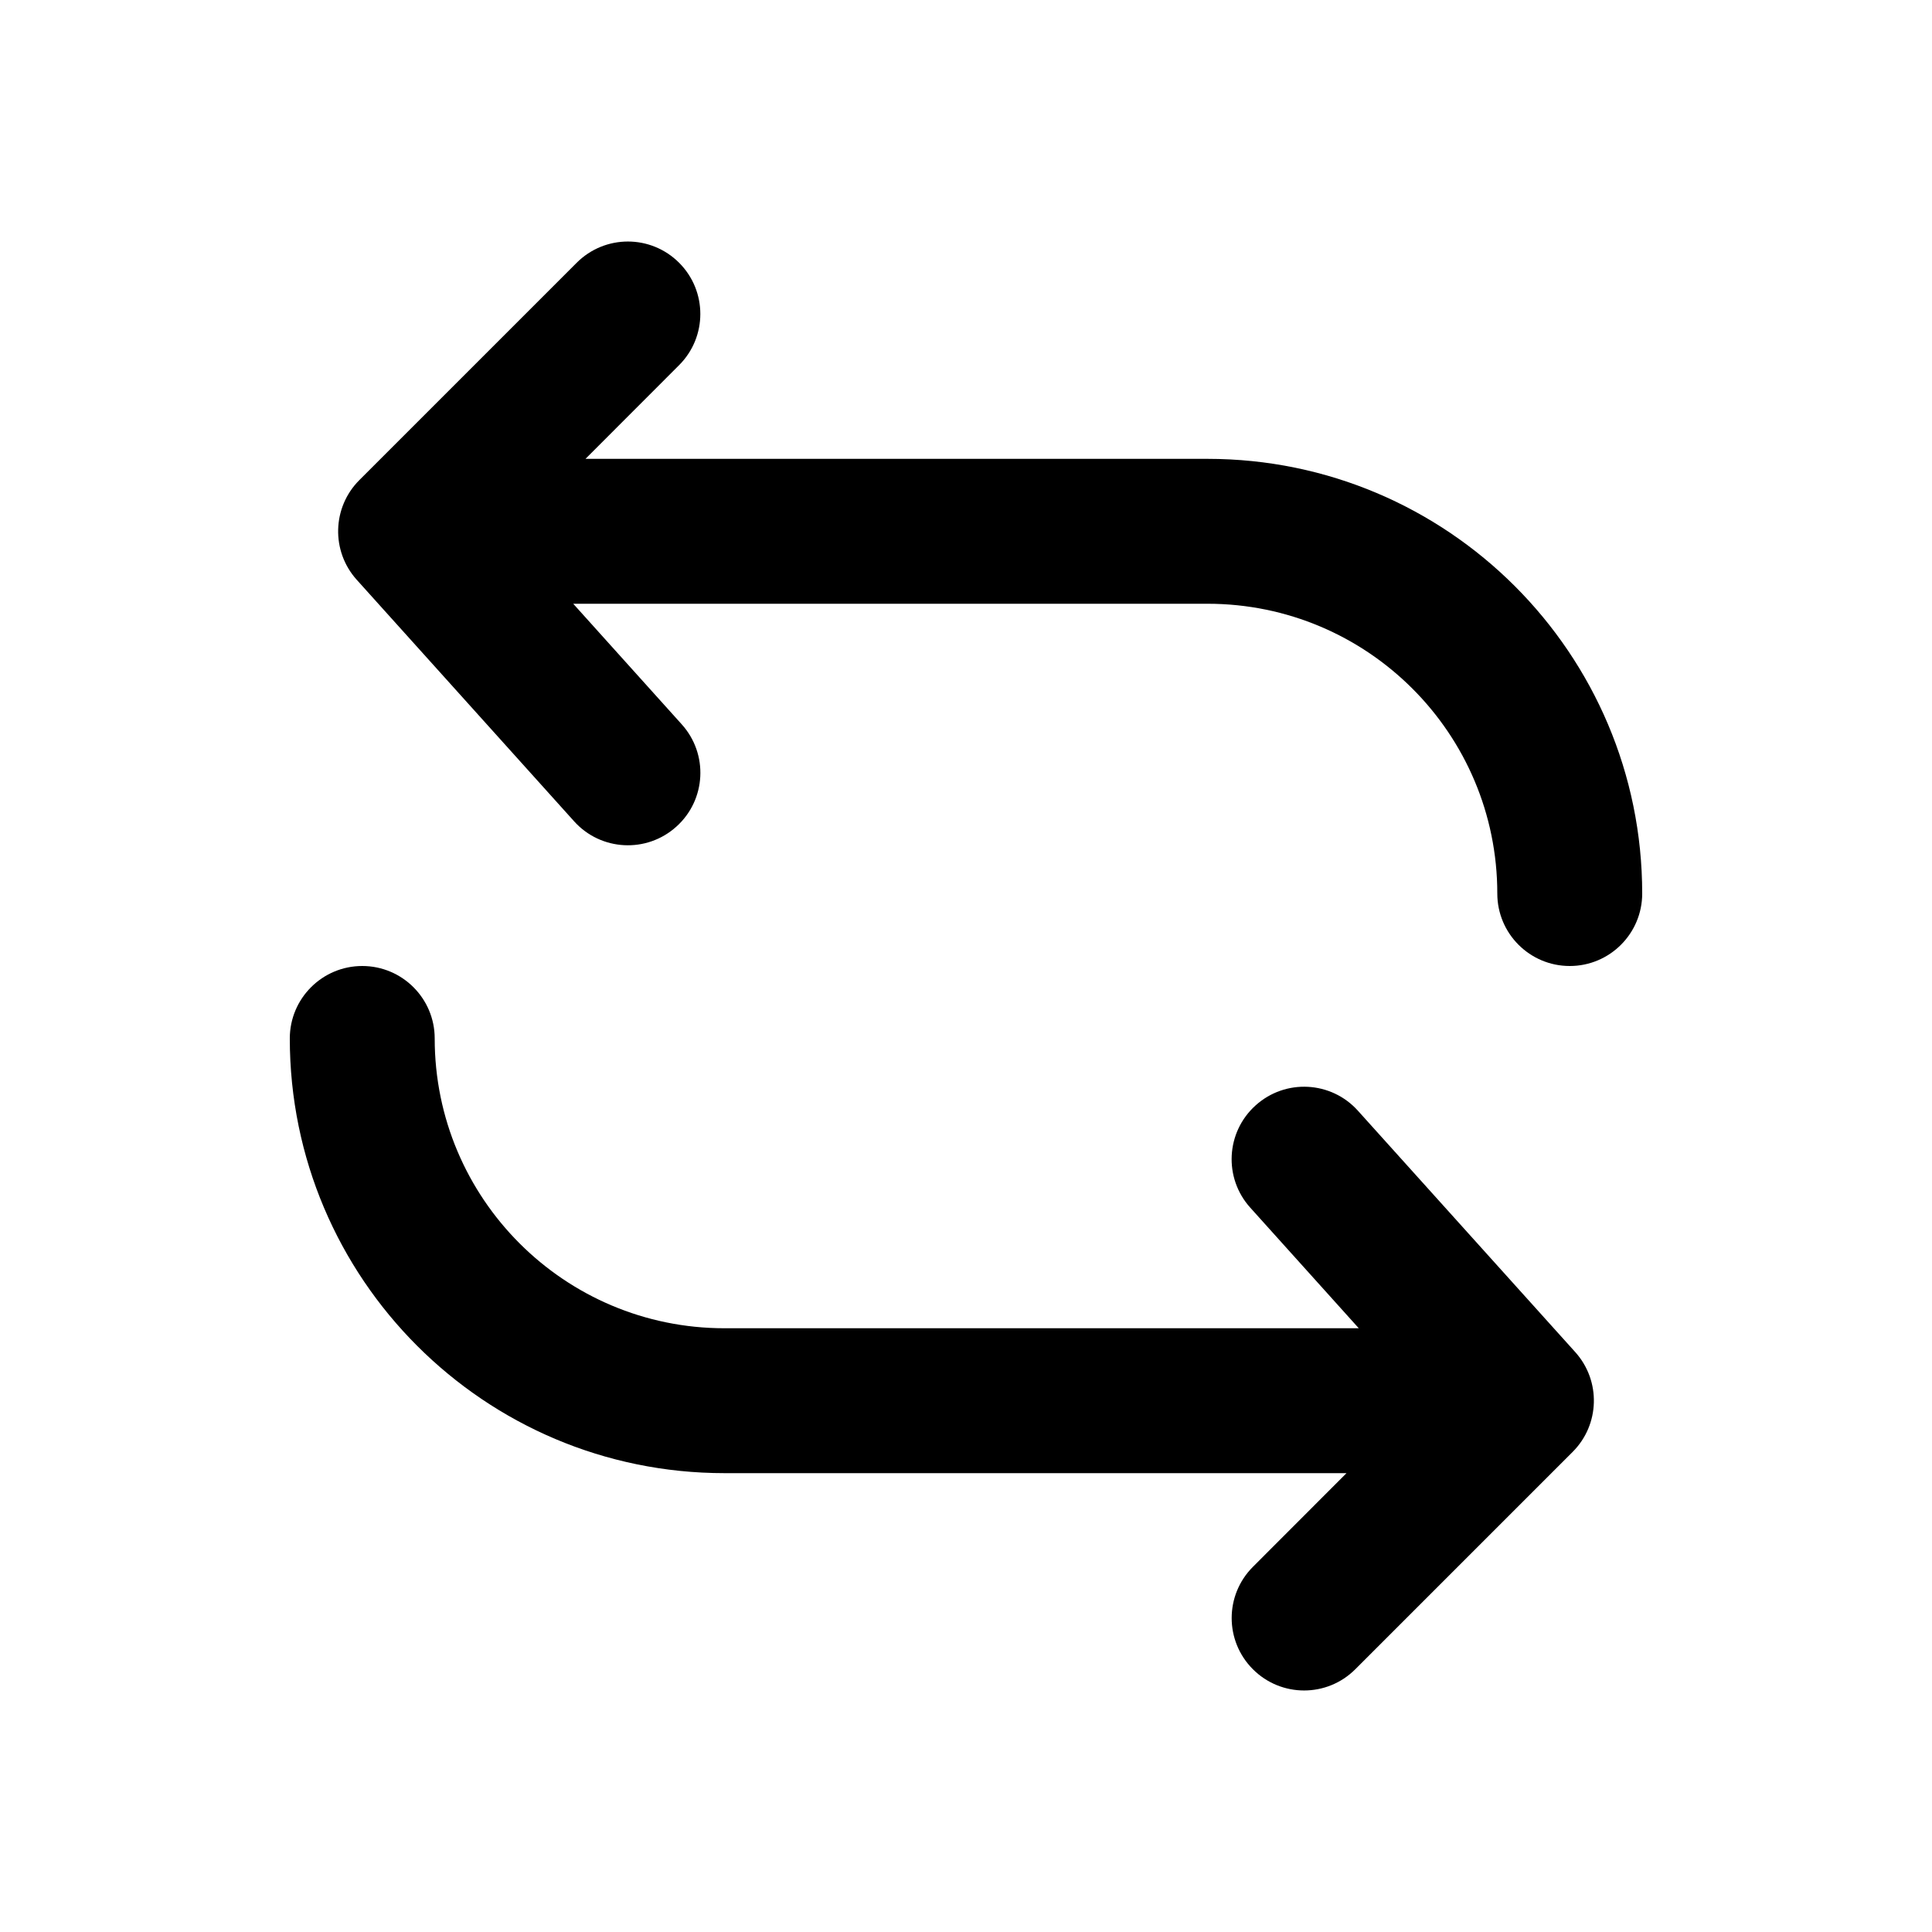 <svg xmlns:xlink="http://www.w3.org/1999/xlink" xmlns="http://www.w3.org/2000/svg" width="20" height="20" viewBox="0 0 20 20" class="transition-all duration-300 ease-in-out"><path d="M17 9.25C17 9.664 16.664 10 16.25 10C15.836 10 15.5 9.664 15.5 9.25C15.5 7.593 14.157 6.25 12.5 6.25H5.934L7.057 7.498C7.335 7.806 7.31 8.28 7.002 8.557C6.694 8.835 6.22 8.81 5.943 8.502L3.693 6.002C3.426 5.705 3.438 5.252 3.72 4.97L5.97 2.72C6.263 2.427 6.737 2.427 7.03 2.72C7.323 3.013 7.323 3.487 7.03 3.78L6.061 4.75H12.5C14.985 4.75 17 6.765 17 9.25Z"></path><path d="M3 10.75C3 10.336 3.336 10 3.75 10C4.164 10 4.5 10.336 4.5 10.75C4.5 12.407 5.843 13.75 7.5 13.75H14.066L12.943 12.502C12.665 12.194 12.69 11.72 12.998 11.443C13.306 11.165 13.78 11.19 14.057 11.498L16.308 13.998C16.574 14.295 16.562 14.748 16.28 15.03L14.03 17.28C13.737 17.573 13.263 17.573 12.97 17.28C12.677 16.987 12.677 16.513 12.97 16.22L13.939 15.25H7.5C5.015 15.25 3 13.235 3 10.75Z"></path></svg>